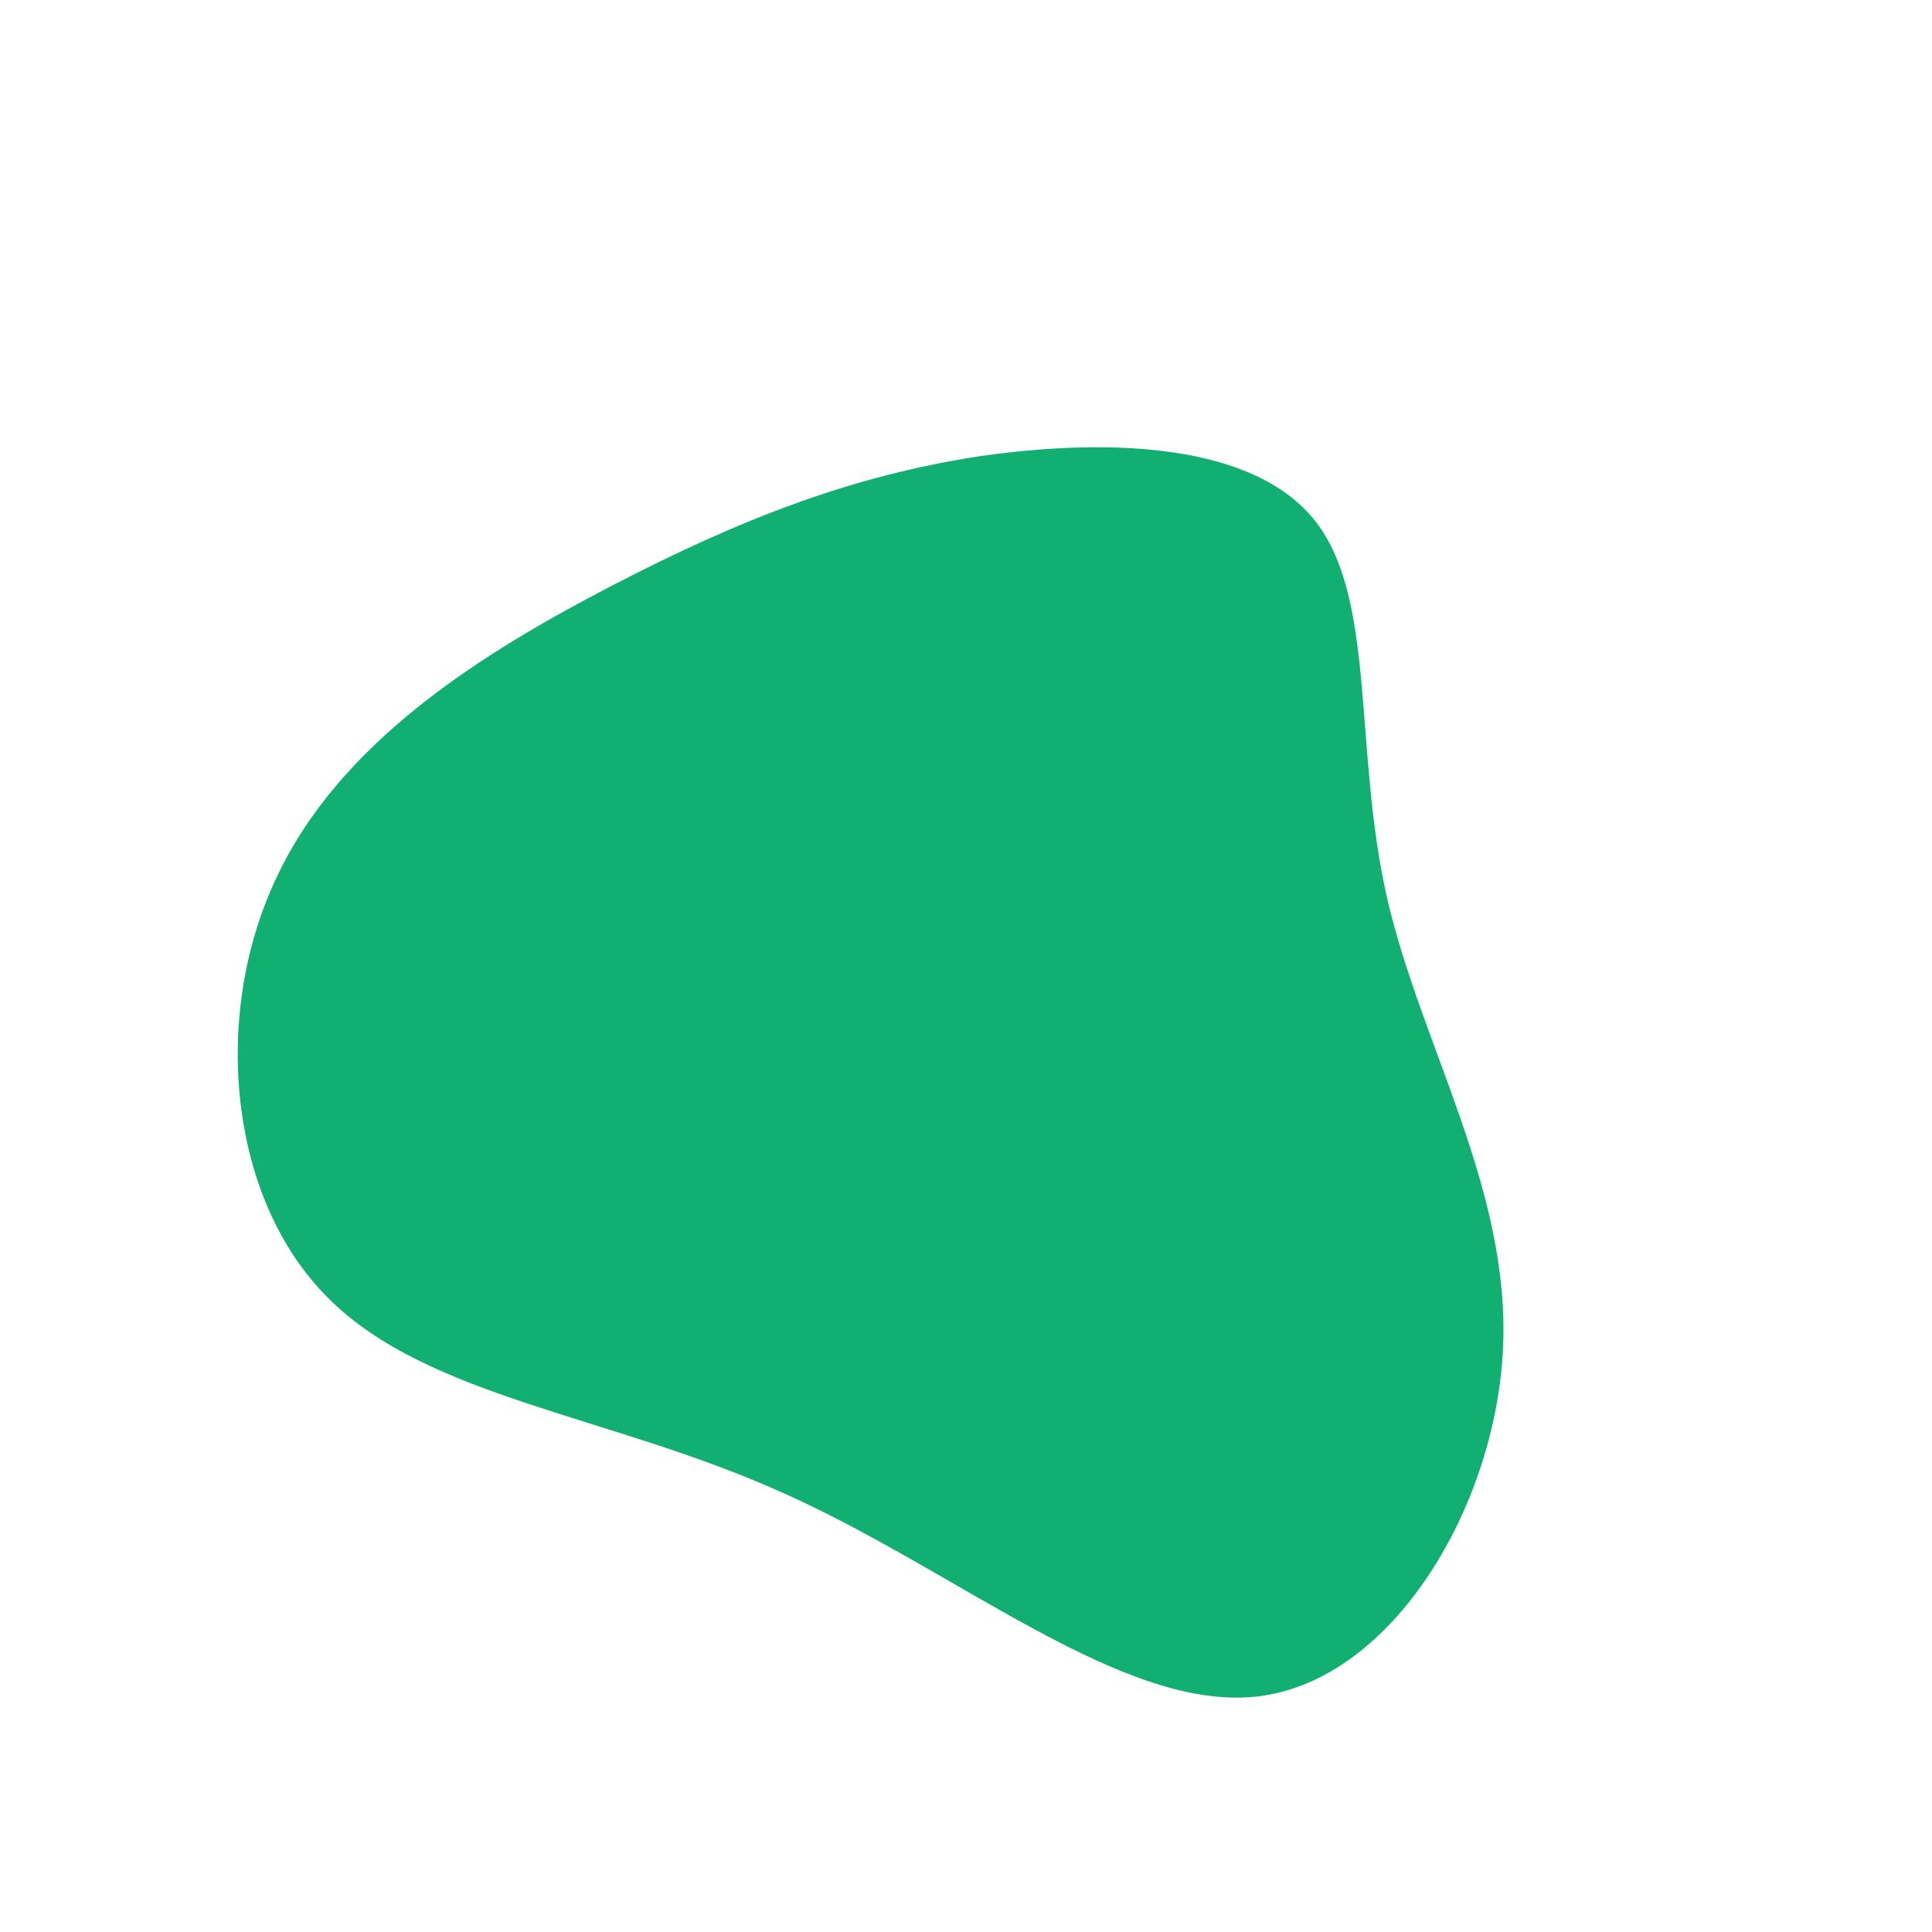 <?xml version="1.0" standalone="no"?>
<svg viewBox="0 0 200 200" xmlns="http://www.w3.org/2000/svg">
  <path fill="#11B072" d="M36.2,-46C42.5,-37.9,40.1,-22.3,43.6,-7C47.1,8.2,56.3,23,55.6,39.4C54.9,55.9,44.2,73.9,30.3,75.6C16.4,77.3,-0.6,62.8,-18.6,54.7C-36.6,46.5,-55.6,44.8,-66,34.4C-76.4,24.1,-78.1,5,-71.4,-9.1C-64.8,-23.3,-49.9,-32.5,-36.6,-39.4C-23.3,-46.3,-11.7,-50.8,1.6,-52.8C15,-54.7,29.9,-54.1,36.2,-46Z" transform="translate(100 100)" />
</svg>
